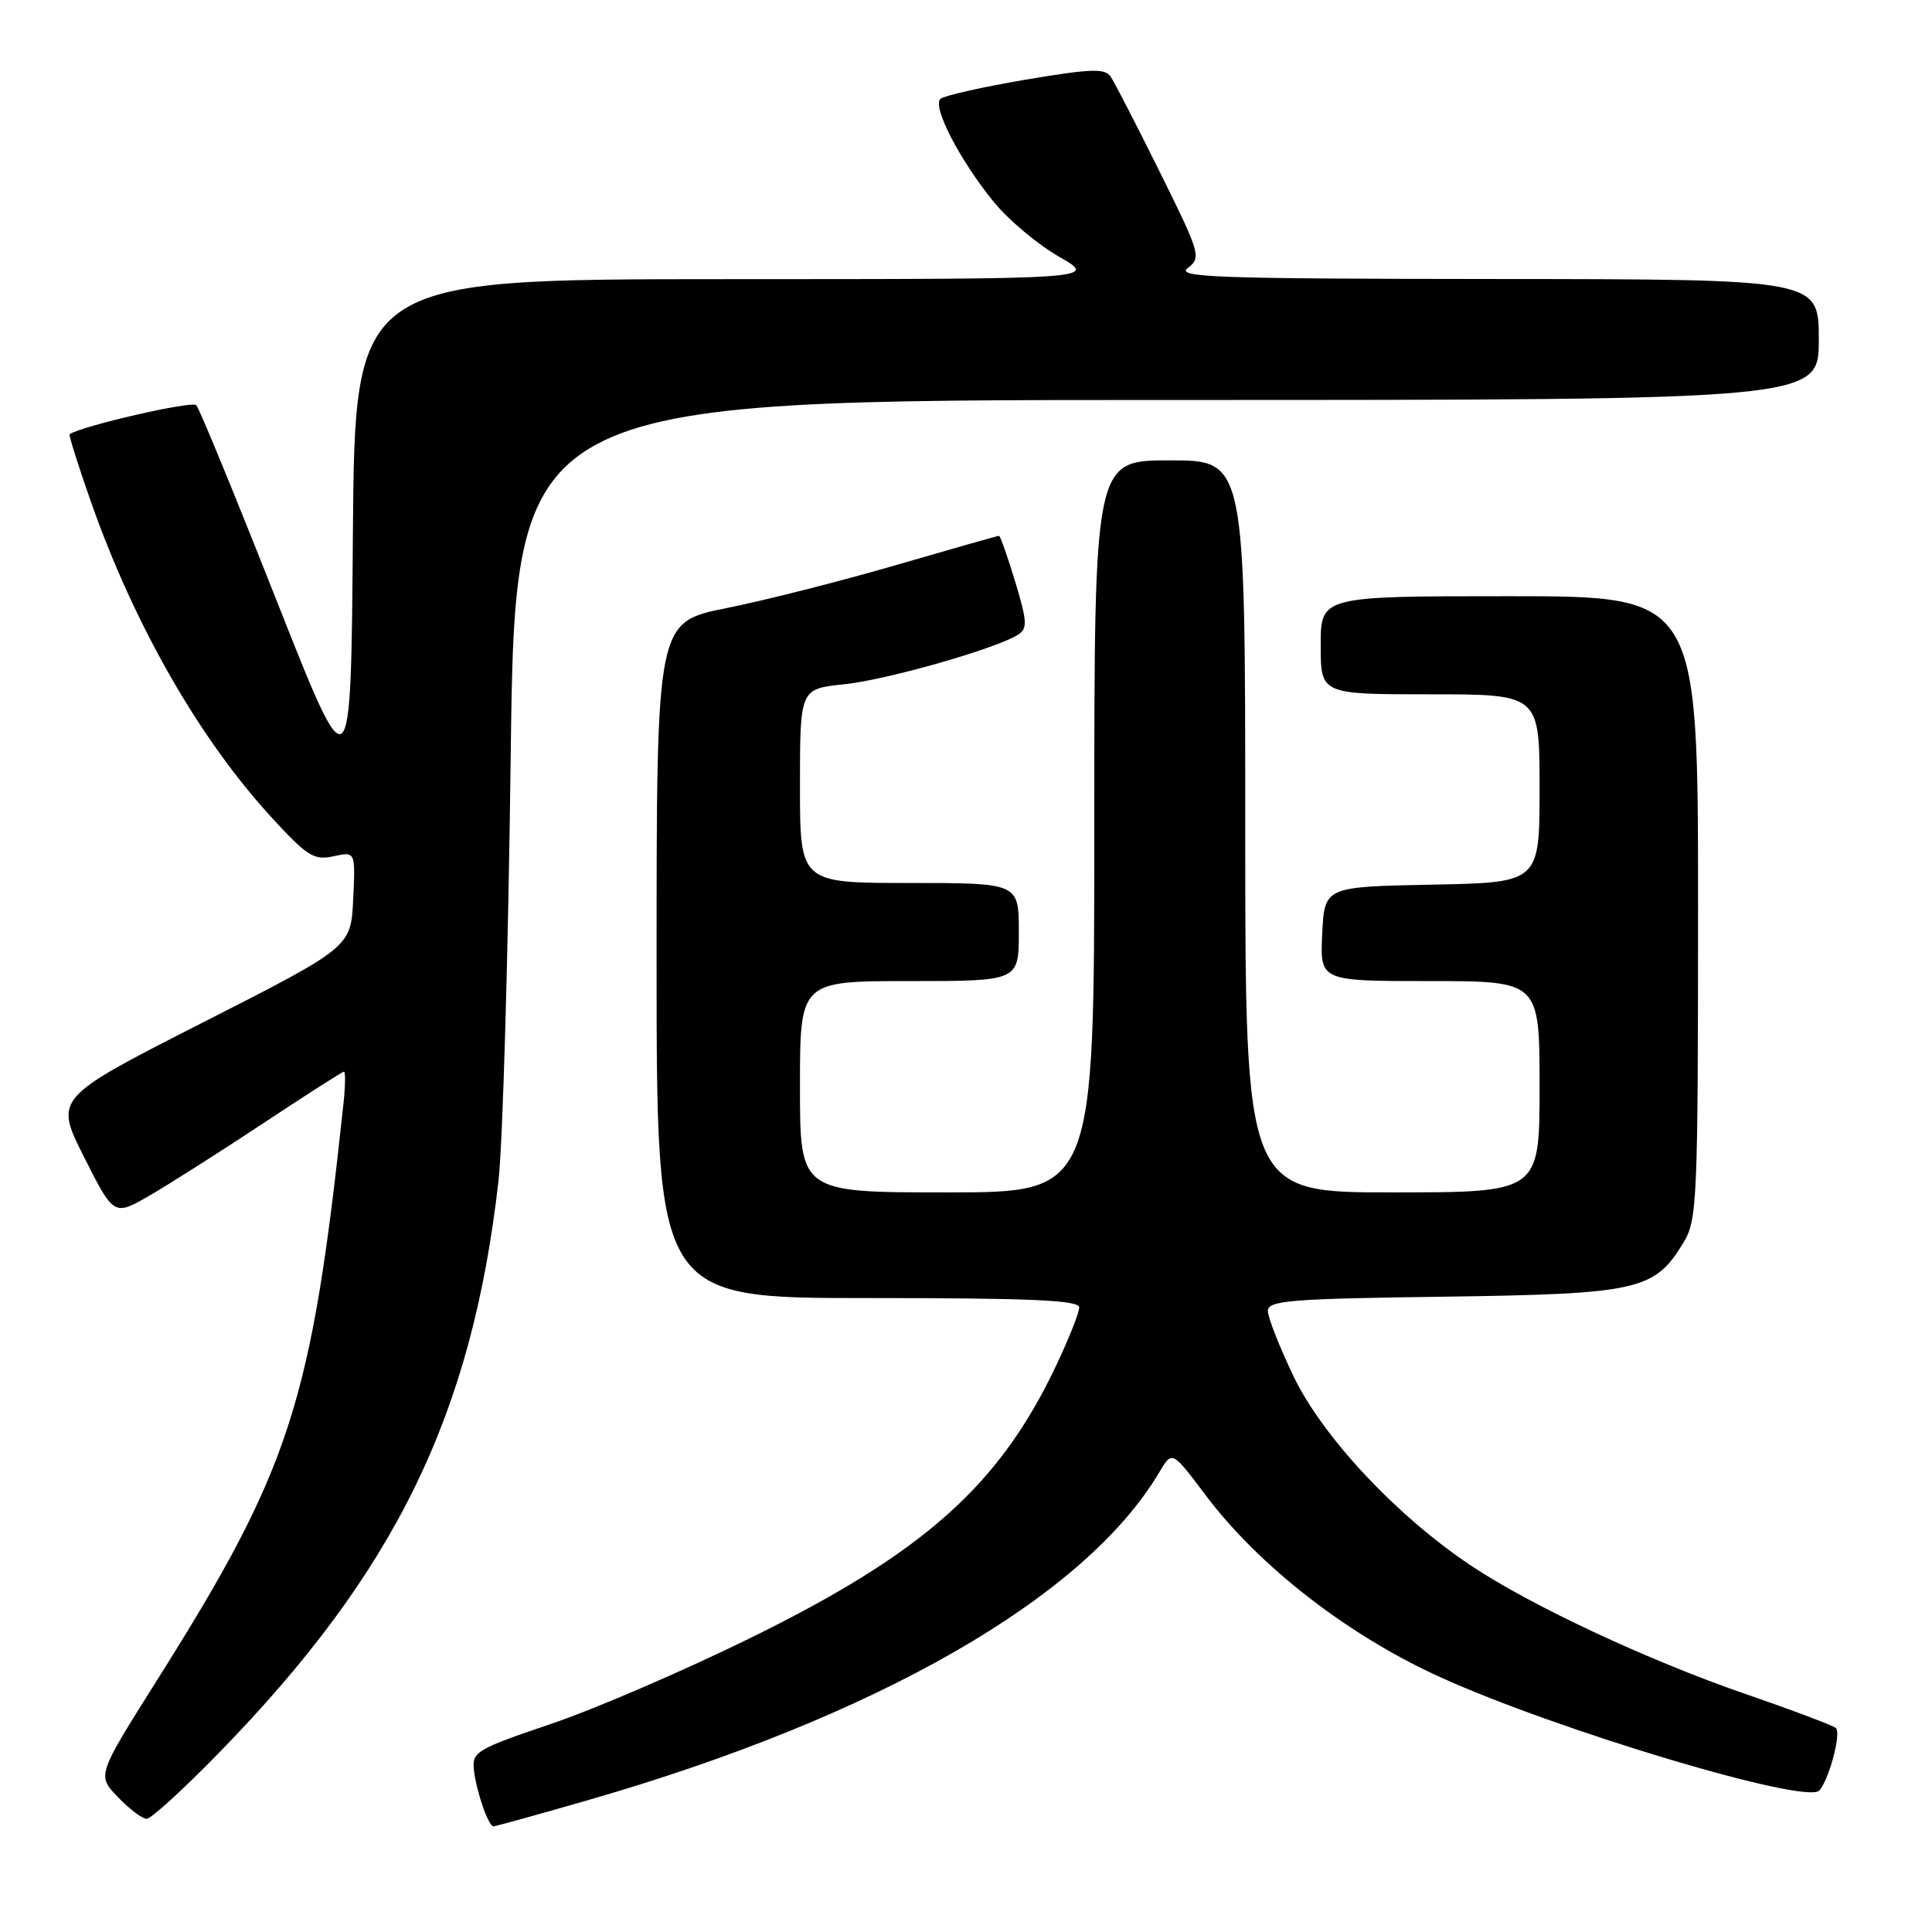 <?xml version="1.0" encoding="UTF-8" standalone="no"?>
<!DOCTYPE svg PUBLIC "-//W3C//DTD SVG 1.1//EN" "http://www.w3.org/Graphics/SVG/1.1/DTD/svg11.dtd" >
<svg xmlns="http://www.w3.org/2000/svg" xmlns:xlink="http://www.w3.org/1999/xlink" version="1.1" viewBox="0 0 256 256">
 <g >
 <path fill="currentColor"
d=" M 77.84 238.55 C 116.24 227.49 143.81 211.67 153.63 195.05 C 155.31 192.21 155.31 192.21 159.73 198.09 C 166.83 207.54 178.59 216.67 190.81 222.22 C 206.39 229.30 239.38 239.16 241.07 237.25 C 242.38 235.77 244.01 229.61 243.26 228.97 C 242.84 228.62 237.55 226.62 231.50 224.54 C 218.32 220.00 202.65 212.66 194.73 207.33 C 184.93 200.73 175.26 190.38 171.42 182.40 C 169.54 178.49 168.00 174.58 168.00 173.71 C 168.00 172.33 170.87 172.09 191.25 171.82 C 217.08 171.46 219.21 170.99 223.04 164.70 C 224.89 161.66 224.99 159.40 225.00 120.25 C 225.00 79.00 225.00 79.00 200.00 79.00 C 175.00 79.00 175.00 79.00 175.00 85.50 C 175.00 92.00 175.00 92.00 189.50 92.00 C 204.00 92.00 204.00 92.00 204.00 104.47 C 204.00 116.95 204.00 116.95 189.75 117.22 C 175.50 117.50 175.50 117.50 175.20 123.75 C 174.90 130.00 174.90 130.00 189.45 130.00 C 204.00 130.00 204.00 130.00 204.00 144.00 C 204.00 158.00 204.00 158.00 184.50 158.00 C 165.00 158.00 165.00 158.00 165.00 109.50 C 165.00 61.00 165.00 61.00 155.00 61.00 C 145.00 61.00 145.00 61.00 145.00 109.50 C 145.00 158.00 145.00 158.00 125.50 158.00 C 106.00 158.00 106.00 158.00 106.00 144.00 C 106.00 130.00 106.00 130.00 120.50 130.00 C 135.00 130.00 135.00 130.00 135.00 123.50 C 135.00 117.00 135.00 117.00 120.50 117.00 C 106.00 117.00 106.00 117.00 106.00 104.14 C 106.00 91.28 106.00 91.28 111.85 90.67 C 117.55 90.08 132.07 85.93 134.93 84.08 C 136.16 83.29 136.10 82.30 134.52 77.08 C 133.51 73.74 132.54 71.00 132.37 71.00 C 132.20 71.00 126.08 72.74 118.78 74.86 C 111.48 76.99 101.34 79.56 96.25 80.58 C 87.00 82.43 87.00 82.43 87.00 127.21 C 87.00 172.00 87.00 172.00 115.00 172.00 C 136.73 172.00 143.00 172.28 143.00 173.25 C 143.00 173.94 141.63 177.39 139.96 180.91 C 132.43 196.83 122.48 205.71 99.50 217.01 C 90.70 221.34 78.78 226.48 73.00 228.43 C 63.09 231.79 62.52 232.14 62.80 234.55 C 63.13 237.45 64.72 242.00 65.40 242.00 C 65.64 242.00 71.24 240.45 77.84 238.55 Z  M 29.09 232.18 C 52.40 208.25 62.52 187.52 66.05 156.50 C 66.62 151.55 67.35 126.24 67.67 100.25 C 68.27 53.00 68.27 53.00 154.63 53.00 C 241.00 53.00 241.00 53.00 241.00 45.00 C 241.00 37.00 241.00 37.00 198.25 36.97 C 160.96 36.94 155.74 36.75 157.39 35.51 C 159.20 34.13 159.05 33.62 153.68 22.79 C 150.60 16.58 147.67 10.89 147.17 10.15 C 146.41 9.03 144.53 9.10 135.88 10.56 C 130.17 11.53 125.10 12.67 124.62 13.10 C 123.48 14.09 127.18 21.25 131.70 26.78 C 133.62 29.14 137.51 32.40 140.34 34.02 C 145.50 36.98 145.50 36.98 96.26 36.99 C 47.03 37.00 47.03 37.00 46.76 70.75 C 46.50 104.50 46.50 104.50 36.62 79.50 C 31.19 65.75 26.42 54.13 26.01 53.69 C 25.46 53.08 10.94 56.41 9.23 57.53 C 9.08 57.63 10.37 61.71 12.09 66.61 C 17.85 82.92 26.40 97.86 35.97 108.30 C 40.72 113.47 41.60 114.03 44.19 113.46 C 47.10 112.82 47.10 112.82 46.80 119.16 C 46.50 125.50 46.50 125.50 26.85 135.50 C 7.20 145.50 7.20 145.50 11.14 153.32 C 15.09 161.14 15.09 161.14 19.80 158.43 C 22.38 156.93 29.16 152.63 34.85 148.86 C 40.54 145.09 45.37 142.00 45.58 142.00 C 45.79 142.00 45.76 143.91 45.51 146.25 C 41.25 186.12 38.51 194.55 20.66 222.87 C 12.86 235.25 12.86 235.25 15.62 238.12 C 17.13 239.71 18.85 241.00 19.44 241.00 C 20.02 241.00 24.37 237.03 29.09 232.18 Z "/>
</g>
</svg>